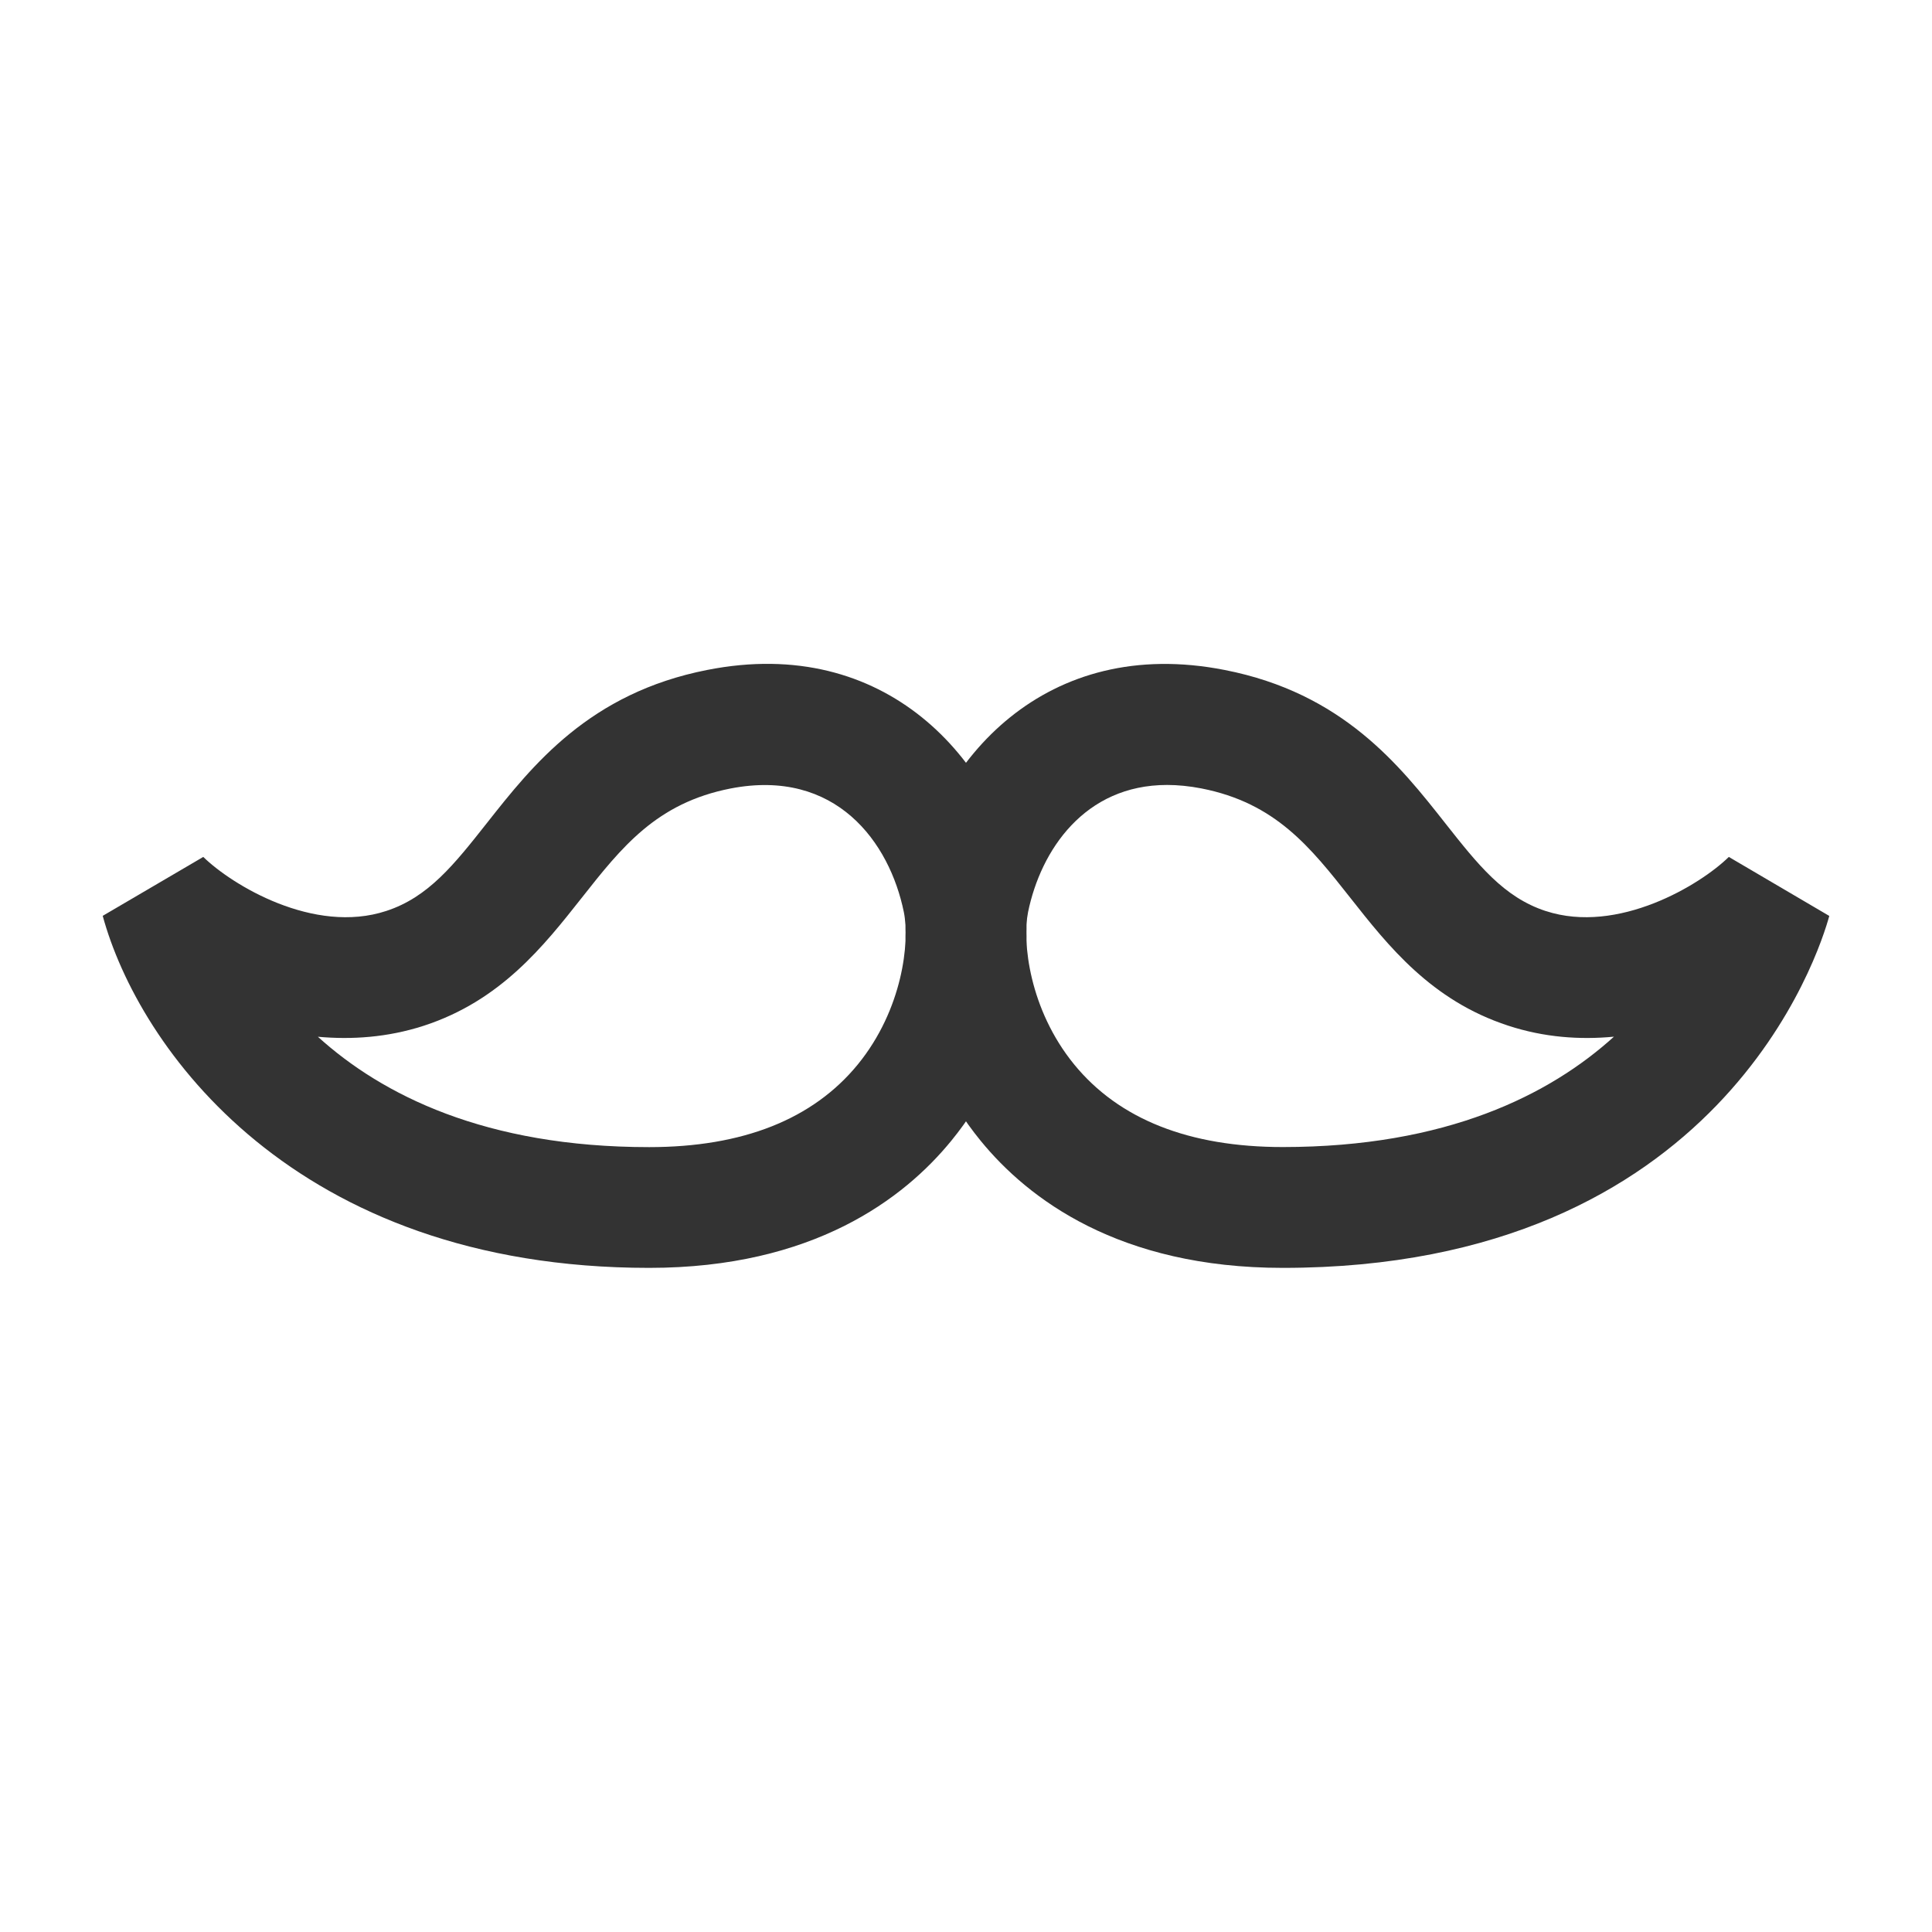 <?xml version="1.0" encoding="iso-8859-1"?>
<svg version="1.1" id="&#x56FE;&#x5C42;_1" xmlns="http://www.w3.org/2000/svg" xmlns:xlink="http://www.w3.org/1999/xlink" x="0px"
	 y="0px" viewBox="0 0 24 24" style="enable-background:new 0 0 24 24;" xml:space="preserve">
<path style="fill:#333333;" d="M8.064,15.75c-4.419,0-6.346-2.748-6.788-4.373l1.249-0.732c0.354,0.346,1.372,0.968,2.274,0.671l0,0
	c0.523-0.171,0.843-0.577,1.248-1.09c0.568-0.72,1.274-1.617,2.74-1.904c2.214-0.437,3.582,1.099,3.911,2.708
	c0.168,0.822-0.039,2.112-0.88,3.14C11.229,14.892,10.101,15.75,8.064,15.75z M3.949,12.879c0.797,0.722,2.079,1.371,4.115,1.371
	c1.163,0,2.035-0.346,2.592-1.027c0.558-0.684,0.647-1.523,0.572-1.892c-0.177-0.868-0.844-1.79-2.153-1.536
	c-0.919,0.18-1.351,0.727-1.85,1.36c-0.472,0.598-1.006,1.276-1.96,1.587C4.814,12.888,4.37,12.917,3.949,12.879z"/>
<path style="fill:#333333;" d="M15.936,15.75c-2.037,0-3.165-0.858-3.754-1.579c-0.84-1.028-1.047-2.318-0.879-3.14
	c0.328-1.61,1.692-3.145,3.912-2.708c1.465,0.287,2.172,1.184,2.739,1.904c0.405,0.513,0.725,0.919,1.247,1.09h0.001
	c0.897,0.294,1.921-0.325,2.274-0.672l1.248,0.733C22.602,11.825,21.375,15.75,15.936,15.75z M14.498,9.751
	c-1.026,0-1.569,0.811-1.727,1.579c-0.074,0.369,0.014,1.208,0.572,1.892c0.557,0.682,1.429,1.027,2.592,1.027
	c2.035,0,3.317-0.649,4.114-1.371c-0.421,0.04-0.865,0.01-1.314-0.137l0,0c-0.955-0.312-1.489-0.989-1.96-1.587
	c-0.499-0.633-0.931-1.18-1.851-1.36C14.774,9.765,14.632,9.751,14.498,9.751z"/>
</svg>






